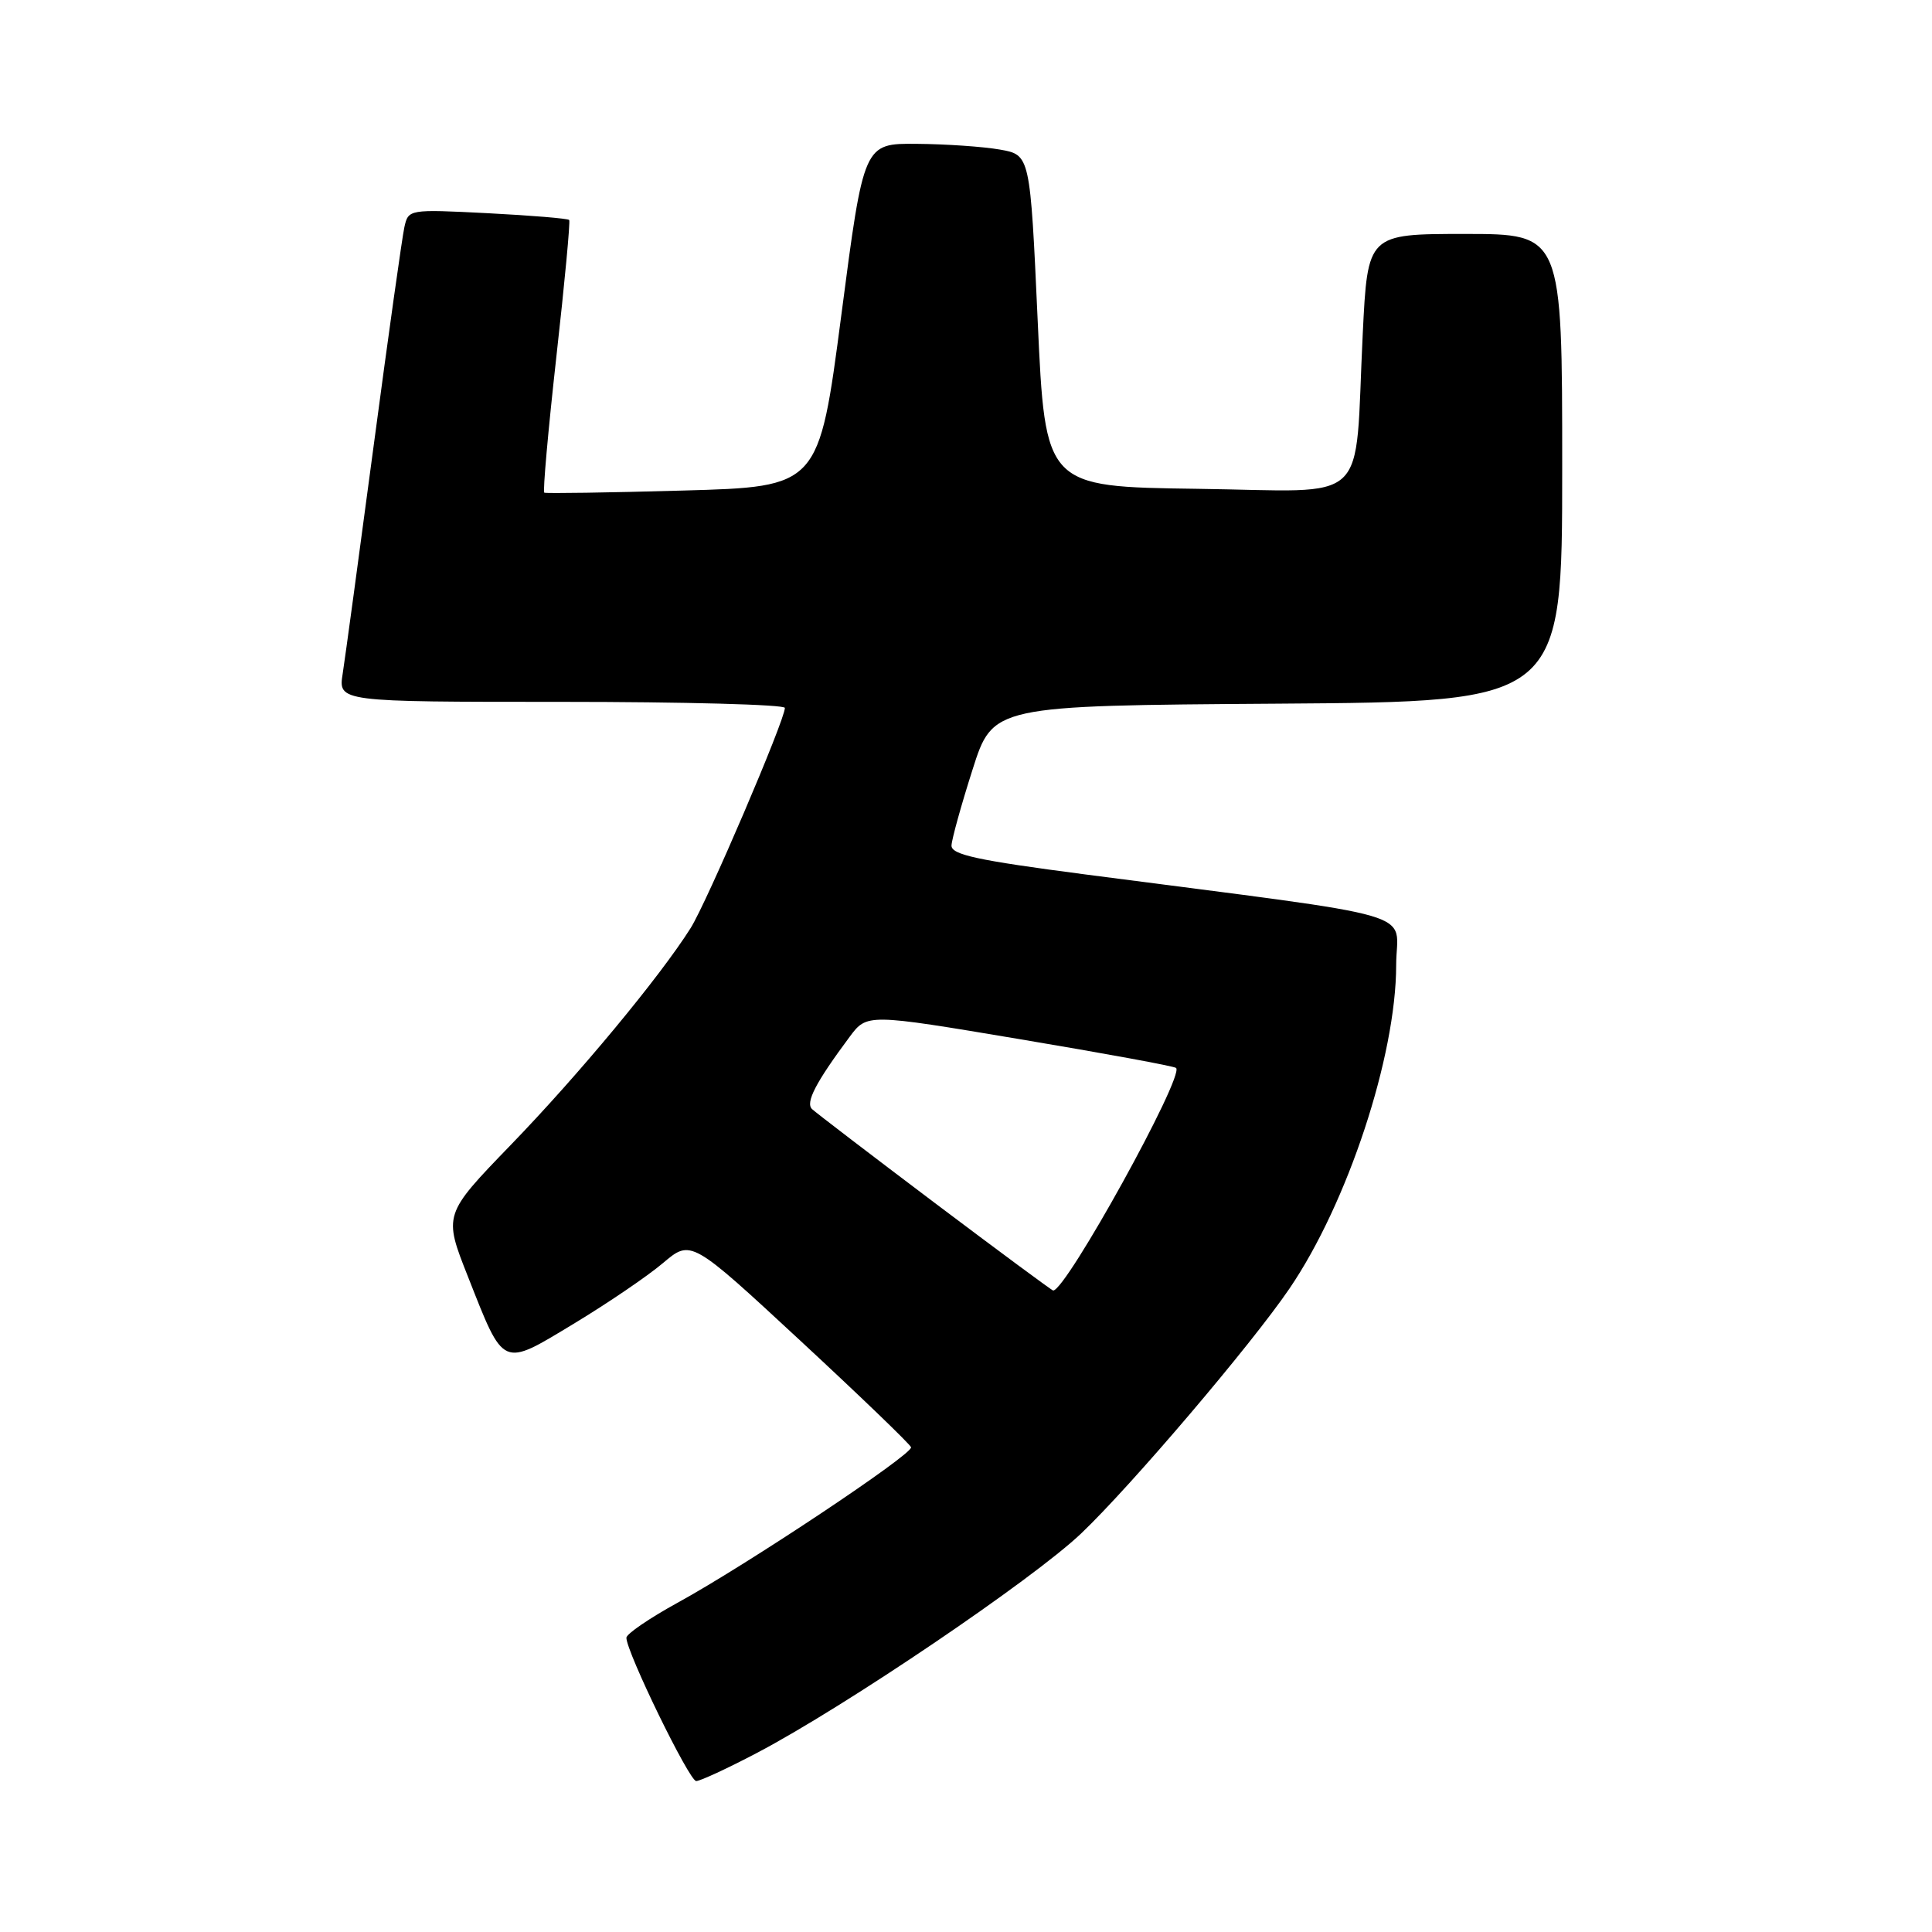 <?xml version="1.0" encoding="UTF-8" standalone="no"?>
<!DOCTYPE svg PUBLIC "-//W3C//DTD SVG 1.1//EN" "http://www.w3.org/Graphics/SVG/1.1/DTD/svg11.dtd" >
<svg xmlns="http://www.w3.org/2000/svg" xmlns:xlink="http://www.w3.org/1999/xlink" version="1.1" viewBox="0 0 256 256">
 <g >
 <path fill="currentColor"
d=" M 100.30 232.27 C 111.94 226.16 136.82 209.31 143.25 203.20 C 149.87 196.90 165.81 178.17 170.87 170.73 C 178.56 159.44 184.99 139.95 185.00 127.90 C 185.00 120.47 189.75 121.86 143.75 115.86 C 129.44 113.99 126.02 113.25 126.08 112.02 C 126.12 111.18 127.37 106.67 128.86 102.00 C 131.56 93.50 131.56 93.50 169.28 93.24 C 207.00 92.98 207.00 92.98 207.00 61.99 C 207.00 31.00 207.00 31.00 194.11 31.00 C 181.22 31.00 181.22 31.00 180.57 44.25 C 179.43 67.44 181.95 65.08 158.66 64.77 C 138.50 64.50 138.50 64.50 137.50 42.51 C 136.50 20.53 136.50 20.53 132.50 19.82 C 130.30 19.43 125.34 19.09 121.48 19.06 C 114.45 19.00 114.45 19.00 111.48 41.75 C 108.50 64.50 108.50 64.50 90.50 65.00 C 80.60 65.28 72.33 65.40 72.12 65.28 C 71.91 65.16 72.63 57.06 73.72 47.28 C 74.82 37.50 75.58 29.34 75.42 29.15 C 75.26 28.95 70.40 28.55 64.62 28.25 C 54.16 27.72 54.11 27.73 53.58 30.11 C 53.29 31.42 51.46 44.42 49.52 59.00 C 47.58 73.58 45.73 87.19 45.41 89.25 C 44.82 93.00 44.82 93.00 74.41 93.00 C 90.69 93.00 104.00 93.36 104.00 93.80 C 104.00 95.42 93.66 119.57 91.51 122.98 C 87.43 129.45 76.70 142.39 67.67 151.72 C 58.75 160.95 58.75 160.95 62.03 169.22 C 66.82 181.37 66.43 181.20 76.01 175.41 C 80.48 172.71 85.81 169.09 87.85 167.36 C 91.56 164.22 91.56 164.22 106.03 177.63 C 113.99 185.01 120.60 191.37 120.72 191.77 C 120.99 192.67 98.95 207.35 89.75 212.39 C 86.04 214.43 83.00 216.51 83.00 217.01 C 83.00 218.89 91.33 236.00 92.25 236.00 C 92.77 236.00 96.40 234.32 100.30 232.27 Z  M 123.88 159.41 C 115.42 153.03 108.10 147.43 107.60 146.96 C 106.70 146.10 108.08 143.44 112.57 137.40 C 114.88 134.30 114.88 134.30 135.15 137.70 C 146.30 139.57 155.62 141.28 155.84 141.51 C 156.95 142.62 141.27 171.00 139.55 171.00 C 139.39 171.00 132.34 165.78 123.88 159.41 Z "/>
</g>
</svg>